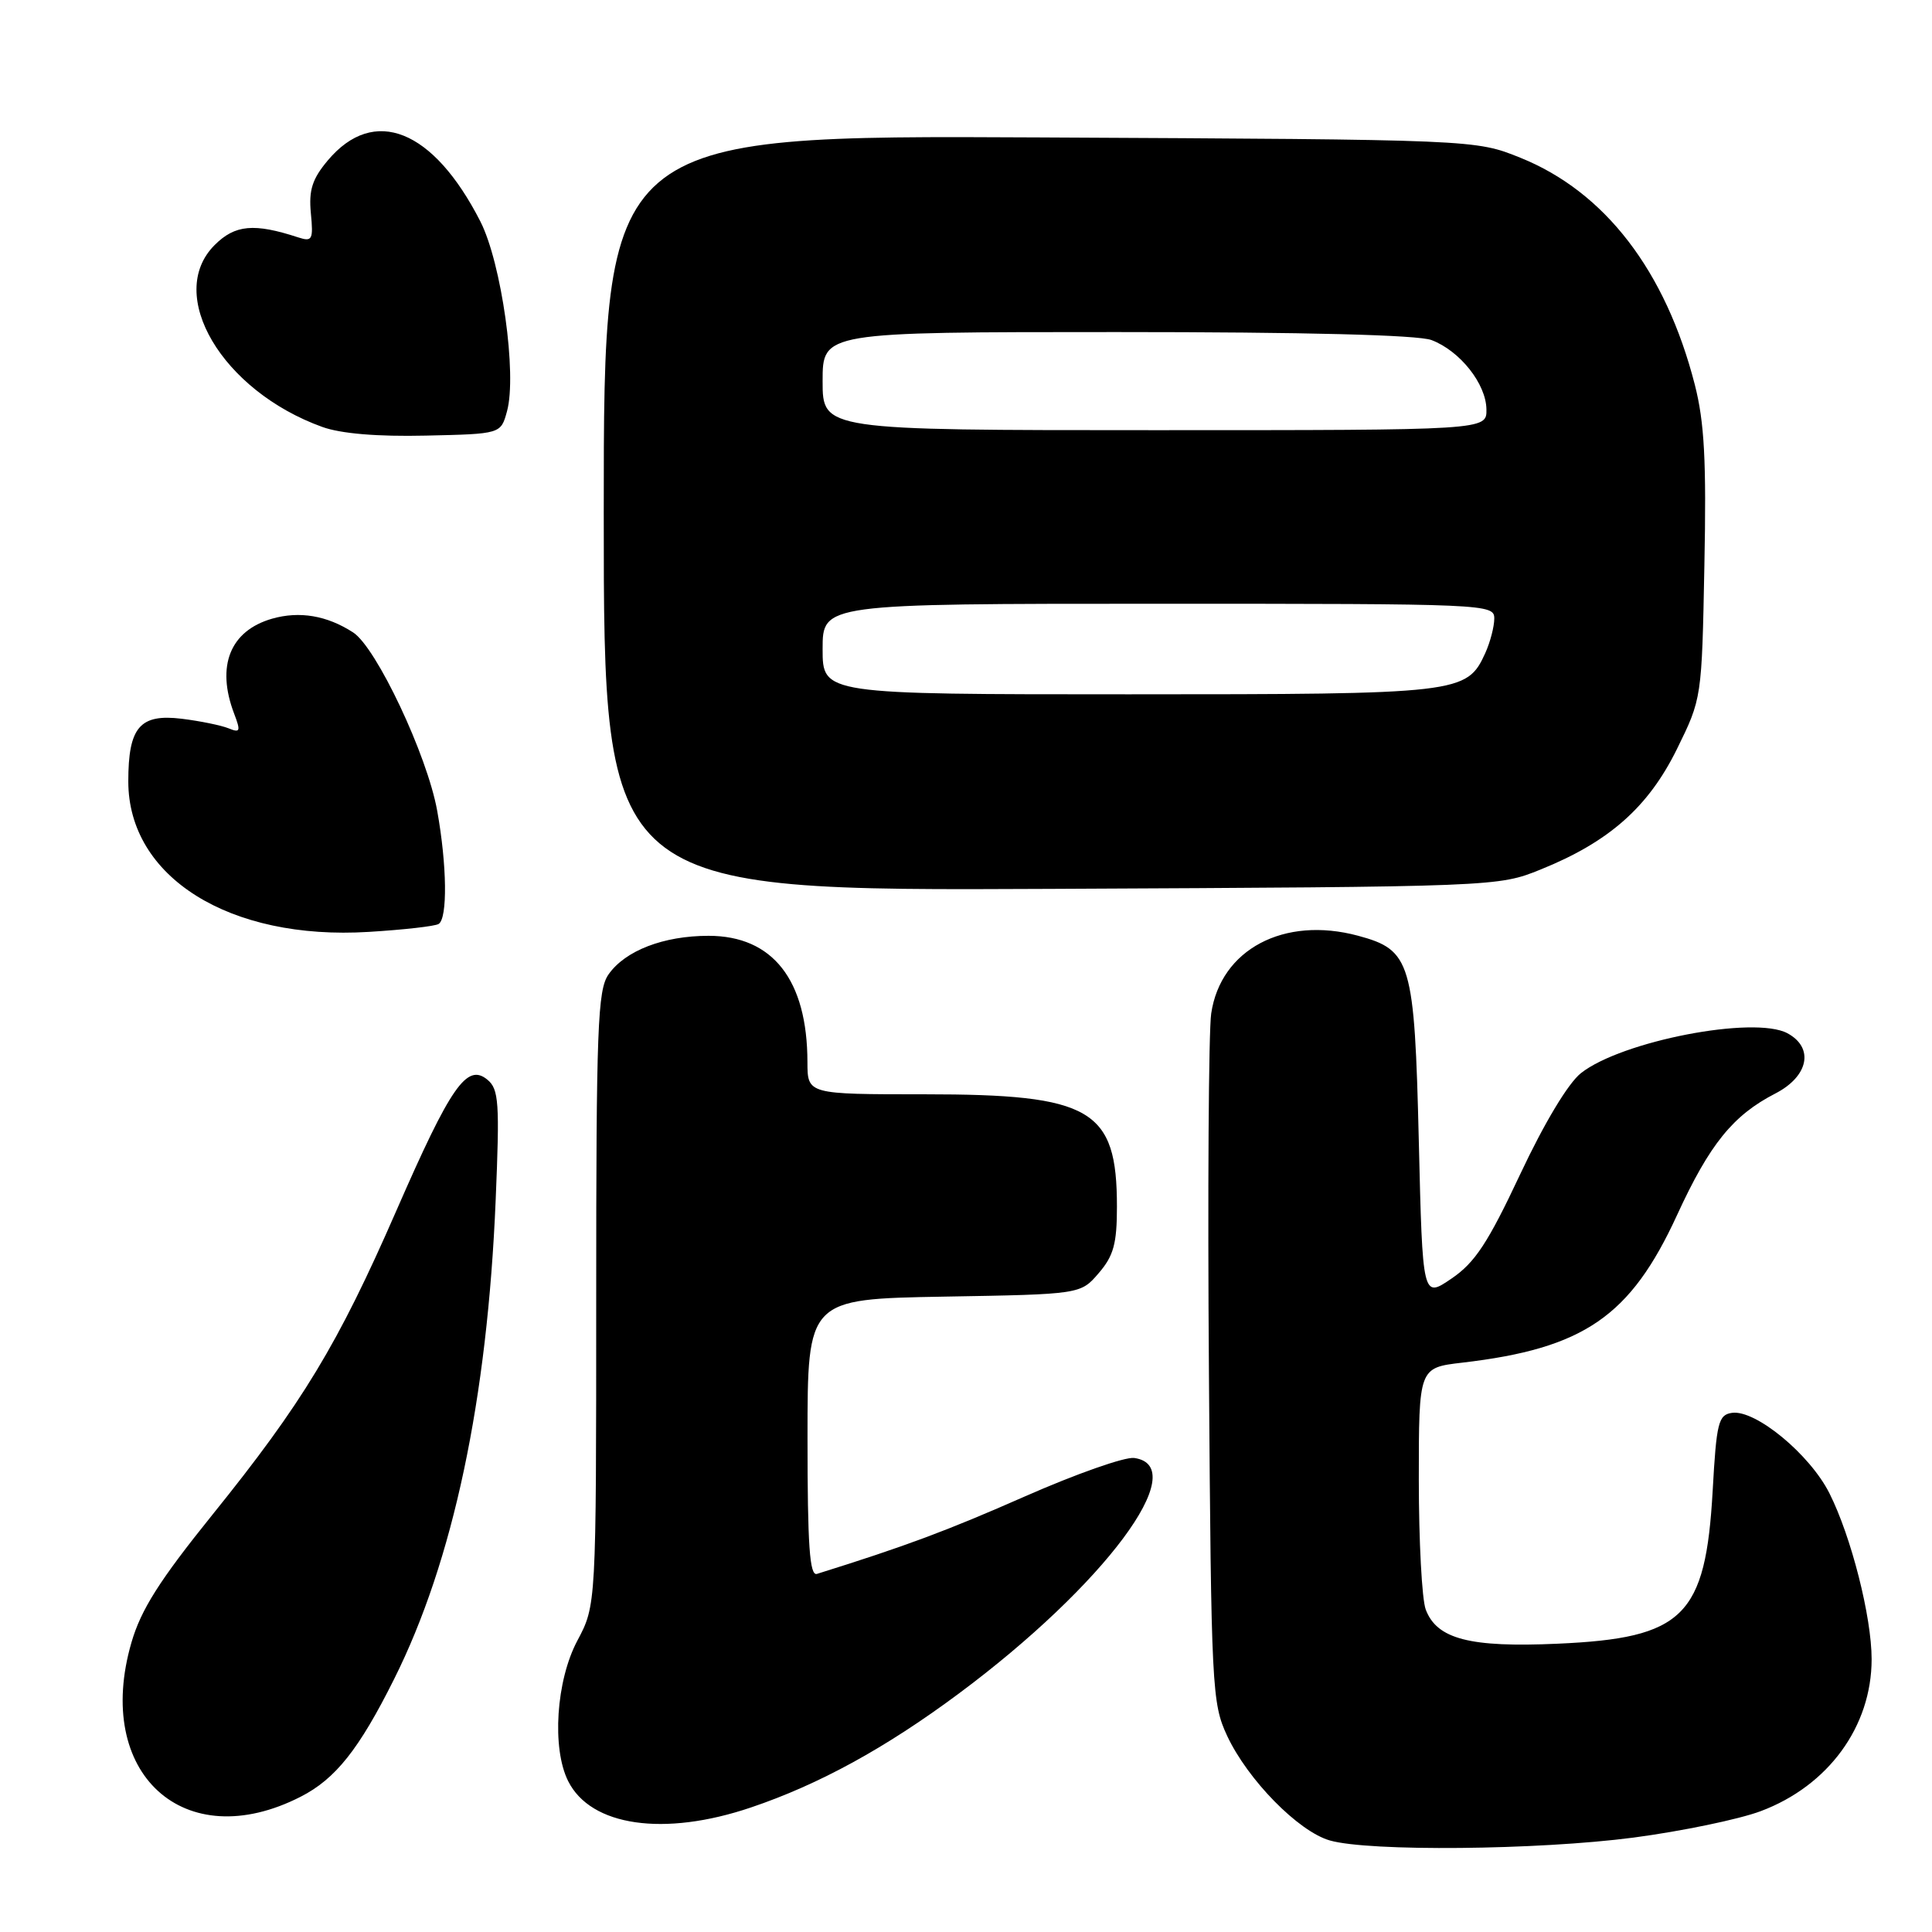 <?xml version="1.0" encoding="UTF-8" standalone="no"?>
<!DOCTYPE svg PUBLIC "-//W3C//DTD SVG 1.1//EN" "http://www.w3.org/Graphics/SVG/1.1/DTD/svg11.dtd" >
<svg xmlns="http://www.w3.org/2000/svg" xmlns:xlink="http://www.w3.org/1999/xlink" version="1.1" viewBox="0 0 256 256">
 <g >
 <path fill="currentColor"
d=" M 216.45 243.49 C 222.80 242.65 230.39 241.08 233.30 239.99 C 242.26 236.63 248.00 228.77 248.00 219.85 C 248.00 214.24 245.30 203.61 242.41 197.87 C 239.82 192.71 232.62 186.77 229.50 187.21 C 227.70 187.47 227.44 188.48 226.94 197.50 C 226.00 214.20 223.10 217.06 206.38 217.80 C 194.77 218.32 190.40 217.19 188.92 213.28 C 188.41 211.95 188.00 204.20 188.00 196.05 C 188.00 181.23 188.00 181.23 193.75 180.56 C 209.88 178.68 216.04 174.45 222.22 161.00 C 226.54 151.60 229.63 147.78 235.25 144.89 C 239.65 142.62 240.41 138.83 236.84 136.91 C 232.43 134.55 214.89 137.94 209.49 142.19 C 207.80 143.52 204.63 148.79 201.43 155.60 C 197.16 164.69 195.44 167.31 192.33 169.42 C 188.50 172.03 188.50 172.03 188.00 151.22 C 187.43 127.43 186.97 125.88 179.95 123.99 C 170.14 121.35 161.74 125.80 160.49 134.30 C 160.15 136.61 160.01 158.07 160.19 182.00 C 160.49 223.74 160.59 225.68 162.60 230.00 C 165.32 235.82 172.03 242.67 176.21 243.87 C 181.39 245.36 203.76 245.15 216.45 243.49 Z  M 99.50 239.50 C 108.51 236.46 117.34 231.62 127.00 224.44 C 146.33 210.08 158.09 194.29 150.29 193.19 C 149.08 193.01 142.55 195.31 135.79 198.29 C 125.46 202.84 120.02 204.87 108.25 208.55 C 107.28 208.85 107.00 204.80 107.00 190.53 C 107.00 172.13 107.00 172.13 125.09 171.81 C 143.18 171.50 143.18 171.50 145.59 168.69 C 147.56 166.40 148.00 164.79 148.00 159.89 C 148.00 146.96 144.65 145.00 122.53 145.00 C 107.00 145.00 107.00 145.00 106.99 140.75 C 106.98 129.85 102.40 124.00 93.89 124.00 C 87.92 124.00 82.84 125.96 80.63 129.12 C 79.19 131.18 79.00 136.13 79.00 172.07 C 79.00 212.70 79.00 212.70 76.50 217.40 C 73.69 222.69 73.10 231.64 75.28 236.00 C 78.27 241.99 87.98 243.40 99.50 239.50 Z  M 39.83 238.08 C 44.45 235.73 47.58 231.79 52.22 222.49 C 60.05 206.84 64.58 185.44 65.68 158.99 C 66.22 146.10 66.10 144.32 64.59 143.07 C 61.87 140.82 59.74 143.89 52.52 160.42 C 44.77 178.17 40.10 185.89 28.09 200.78 C 21.13 209.42 18.69 213.27 17.42 217.63 C 12.37 234.99 24.40 245.96 39.83 238.08 Z  M 58.12 122.43 C 59.32 121.69 59.23 114.63 57.93 107.43 C 56.61 100.08 49.87 85.79 46.79 83.80 C 43.33 81.56 39.69 80.94 36.05 81.98 C 30.49 83.58 28.62 88.24 31.02 94.55 C 31.92 96.91 31.83 97.14 30.27 96.50 C 29.30 96.11 26.52 95.54 24.09 95.24 C 18.53 94.56 17.00 96.35 17.00 103.54 C 17.00 116.23 30.41 124.62 48.87 123.48 C 53.47 123.20 57.64 122.73 58.12 122.43 Z  M 204.15 115.21 C 213.20 111.56 218.40 106.96 222.19 99.28 C 225.50 92.55 225.50 92.55 225.84 74.92 C 226.12 61.06 225.84 55.93 224.57 50.97 C 220.70 35.88 212.66 25.41 201.45 20.90 C 195.50 18.50 195.50 18.50 137.75 18.21 C 80.00 17.92 80.00 17.92 80.00 67.99 C 80.00 118.06 80.00 118.06 139.25 117.78 C 198.34 117.50 198.52 117.49 204.15 115.21 Z  M 67.18 54.50 C 68.53 49.60 66.45 34.83 63.65 29.34 C 57.41 17.12 49.56 13.98 43.44 21.25 C 41.38 23.70 40.90 25.18 41.19 28.24 C 41.53 31.76 41.38 32.06 39.53 31.46 C 33.67 29.54 31.14 29.77 28.44 32.47 C 21.88 39.03 29.42 51.78 42.70 56.57 C 45.16 57.46 49.99 57.87 56.43 57.72 C 66.36 57.50 66.36 57.50 67.18 54.50 Z  M 109.00 86.00 C 109.00 80.00 109.00 80.00 153.50 80.00 C 196.98 80.00 198.00 80.04 198.00 81.95 C 198.00 83.03 197.46 85.09 196.81 86.53 C 194.36 91.90 193.53 92.00 149.55 92.00 C 109.00 92.00 109.00 92.00 109.00 86.00 Z  M 109.00 50.50 C 109.00 44.00 109.00 44.00 147.93 44.00 C 173.00 44.00 187.87 44.38 189.68 45.06 C 193.45 46.49 196.92 50.86 196.96 54.25 C 197.00 57.00 197.00 57.00 153.00 57.00 C 109.00 57.00 109.00 57.00 109.00 50.50 Z "/>
</g>
</svg>